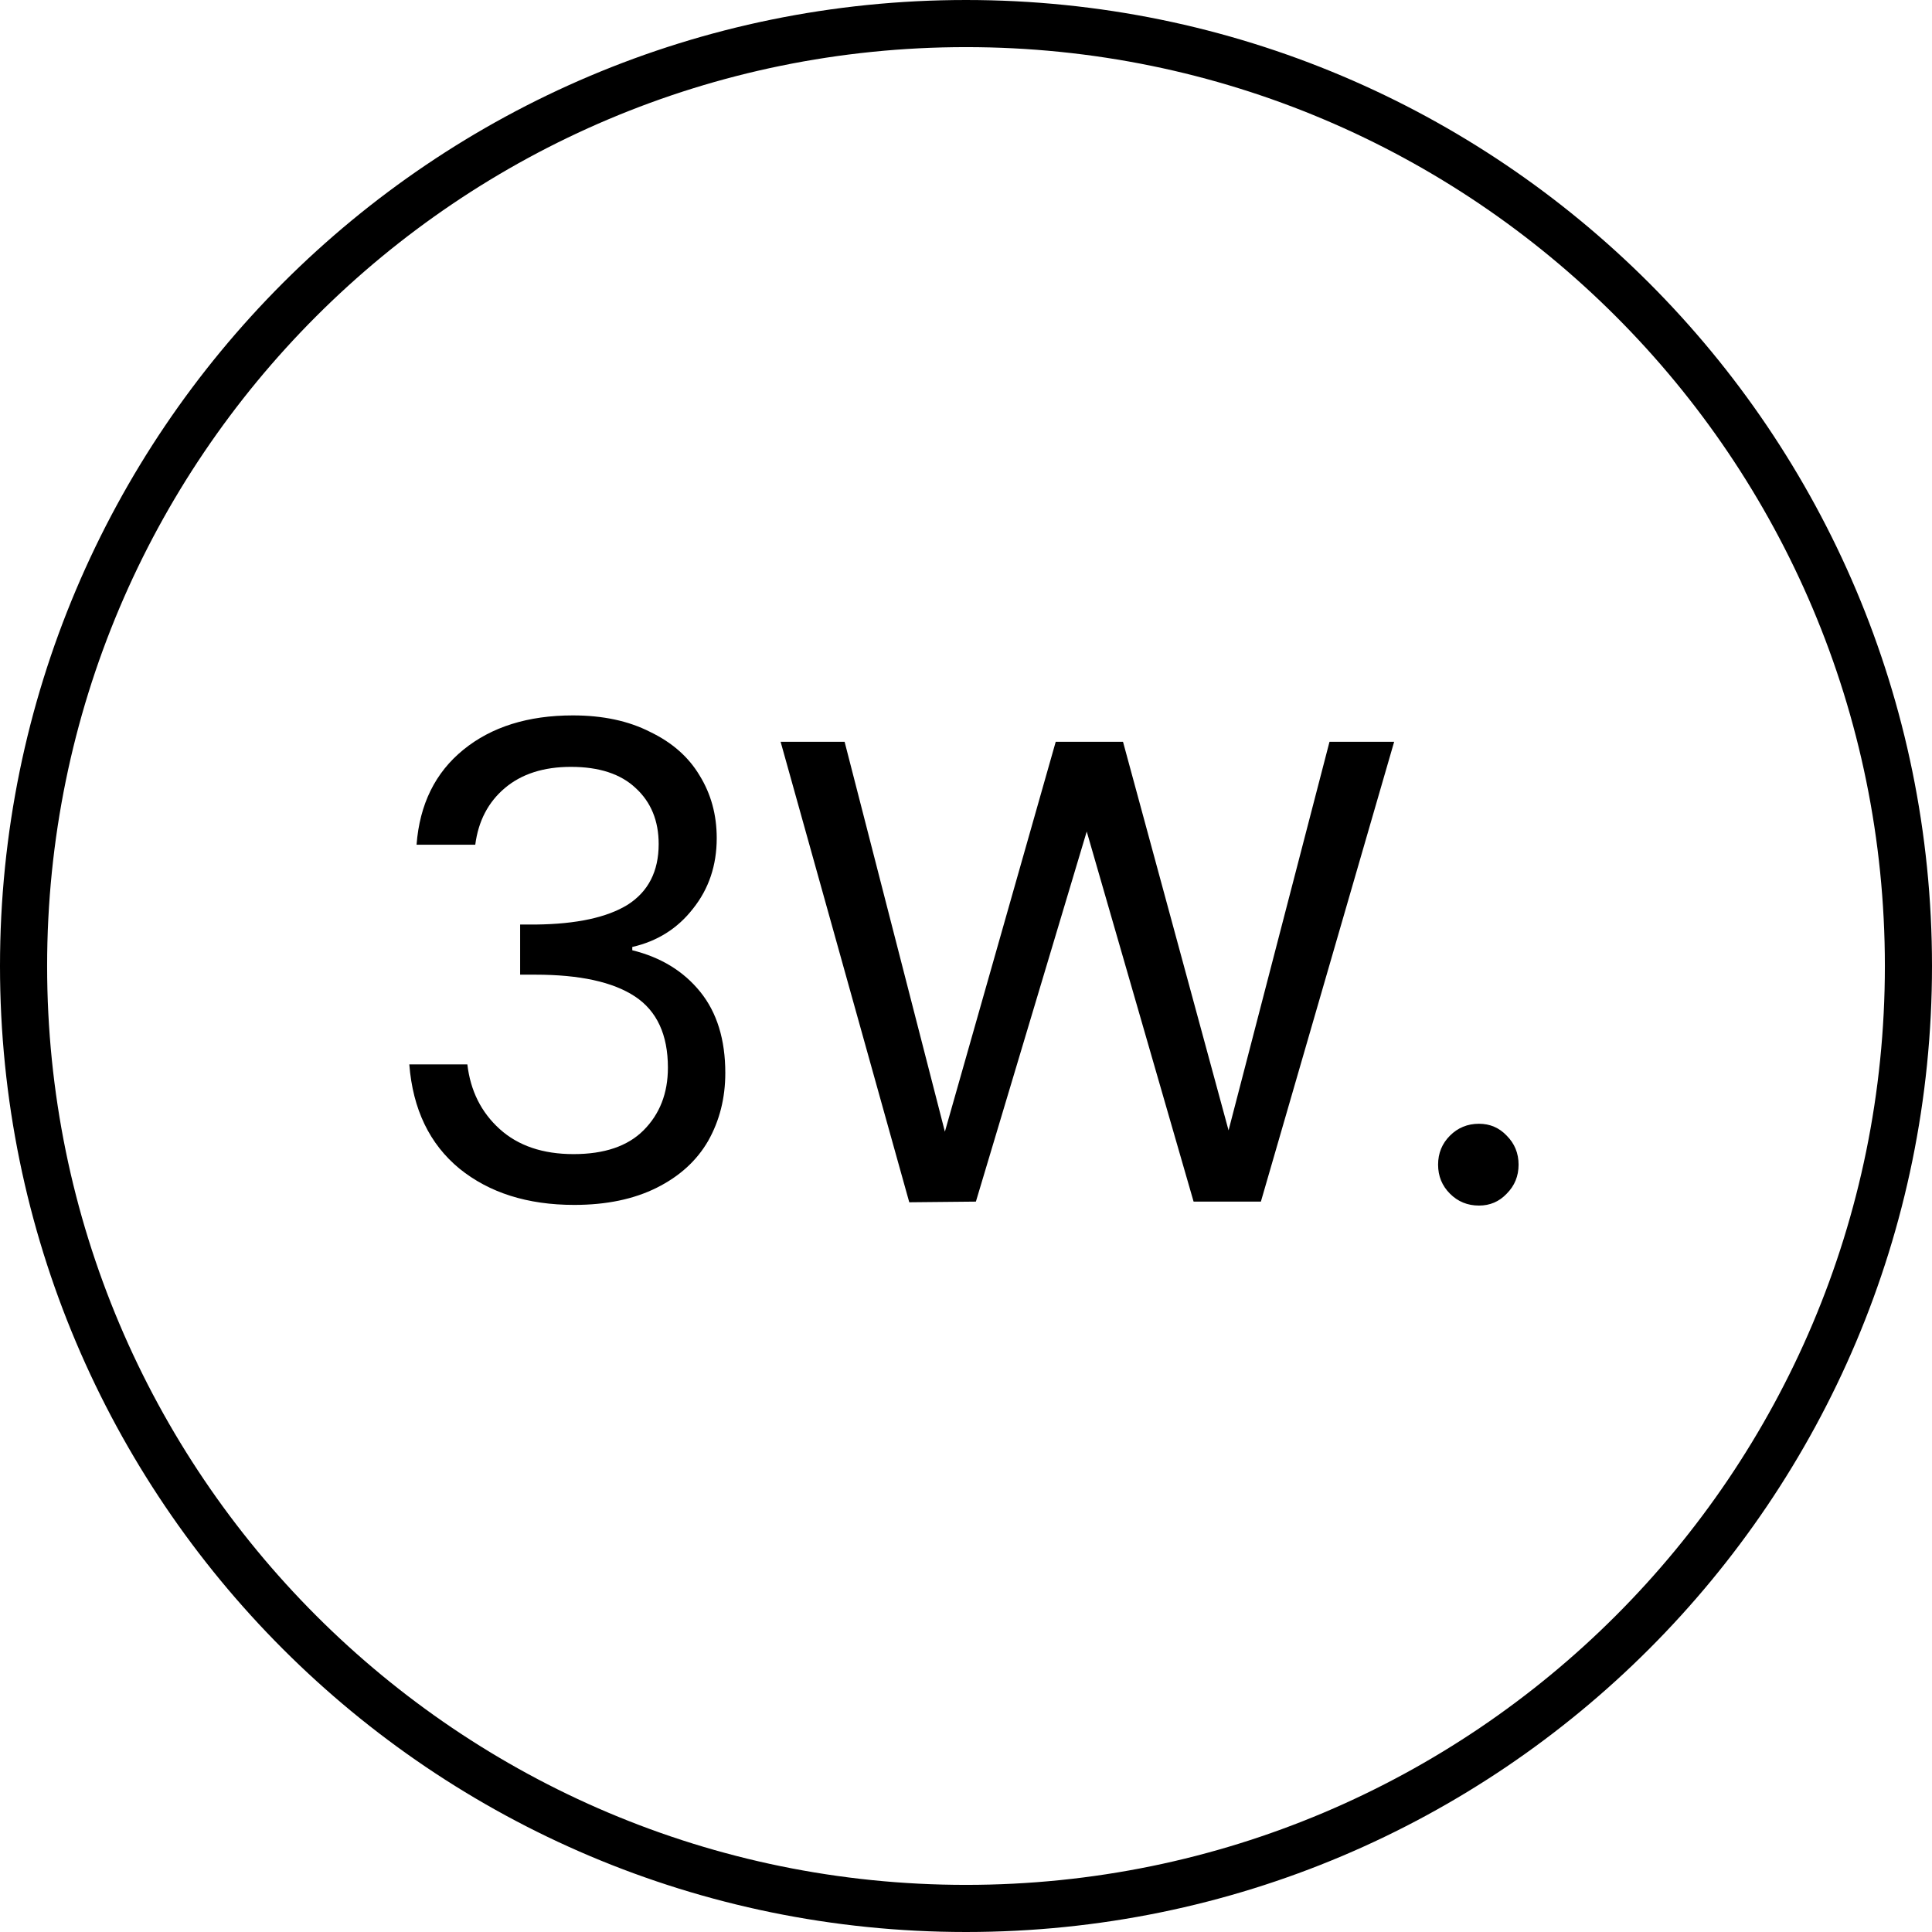 <svg width="82" height="82" viewBox="0 0 82 82" fill="none" xmlns="http://www.w3.org/2000/svg">
<path d="M41 81C63.091 81 81 63.091 81 41C81 18.909 63.091 1 41 1C18.909 1 1 18.909 1 41C1 63.091 18.909 81 41 81Z" stroke="black" stroke-width="2" stroke-linecap="round" stroke-linejoin="round"/>
<path d="M17.68 35.852C17.811 34.135 18.473 32.791 19.668 31.82C20.863 30.849 22.412 30.364 24.316 30.364C25.585 30.364 26.677 30.597 27.592 31.064C28.525 31.512 29.225 32.128 29.692 32.912C30.177 33.696 30.42 34.583 30.42 35.572C30.42 36.729 30.084 37.728 29.412 38.568C28.759 39.408 27.9 39.949 26.836 40.192V40.332C28.049 40.631 29.011 41.219 29.72 42.096C30.429 42.973 30.784 44.121 30.784 45.54C30.784 46.604 30.541 47.565 30.056 48.424C29.571 49.264 28.843 49.927 27.872 50.412C26.901 50.897 25.735 51.14 24.372 51.14C22.393 51.14 20.769 50.627 19.5 49.6C18.231 48.555 17.521 47.08 17.372 45.176H19.836C19.967 46.296 20.424 47.211 21.208 47.92C21.992 48.629 23.037 48.984 24.344 48.984C25.651 48.984 26.64 48.648 27.312 47.976C28.003 47.285 28.348 46.399 28.348 45.316C28.348 43.916 27.881 42.908 26.948 42.292C26.015 41.676 24.605 41.368 22.72 41.368H22.076V39.24H22.748C24.465 39.221 25.763 38.941 26.64 38.4C27.517 37.84 27.956 36.981 27.956 35.824C27.956 34.835 27.629 34.041 26.976 33.444C26.341 32.847 25.427 32.548 24.232 32.548C23.075 32.548 22.141 32.847 21.432 33.444C20.723 34.041 20.303 34.844 20.172 35.852H17.68ZM59.172 31.484L53.516 51H50.66L46.124 35.292L41.42 51L38.592 51.028L33.132 31.484H35.848L40.104 48.032L44.808 31.484H47.664L52.144 47.976L56.428 31.484H59.172ZM62.773 51.168C62.287 51.168 61.877 51 61.541 50.664C61.205 50.328 61.037 49.917 61.037 49.432C61.037 48.947 61.205 48.536 61.541 48.2C61.877 47.864 62.287 47.696 62.773 47.696C63.239 47.696 63.631 47.864 63.949 48.2C64.285 48.536 64.453 48.947 64.453 49.432C64.453 49.917 64.285 50.328 63.949 50.664C63.631 51 63.239 51.168 62.773 51.168Z" fill="black"/>
</svg>
